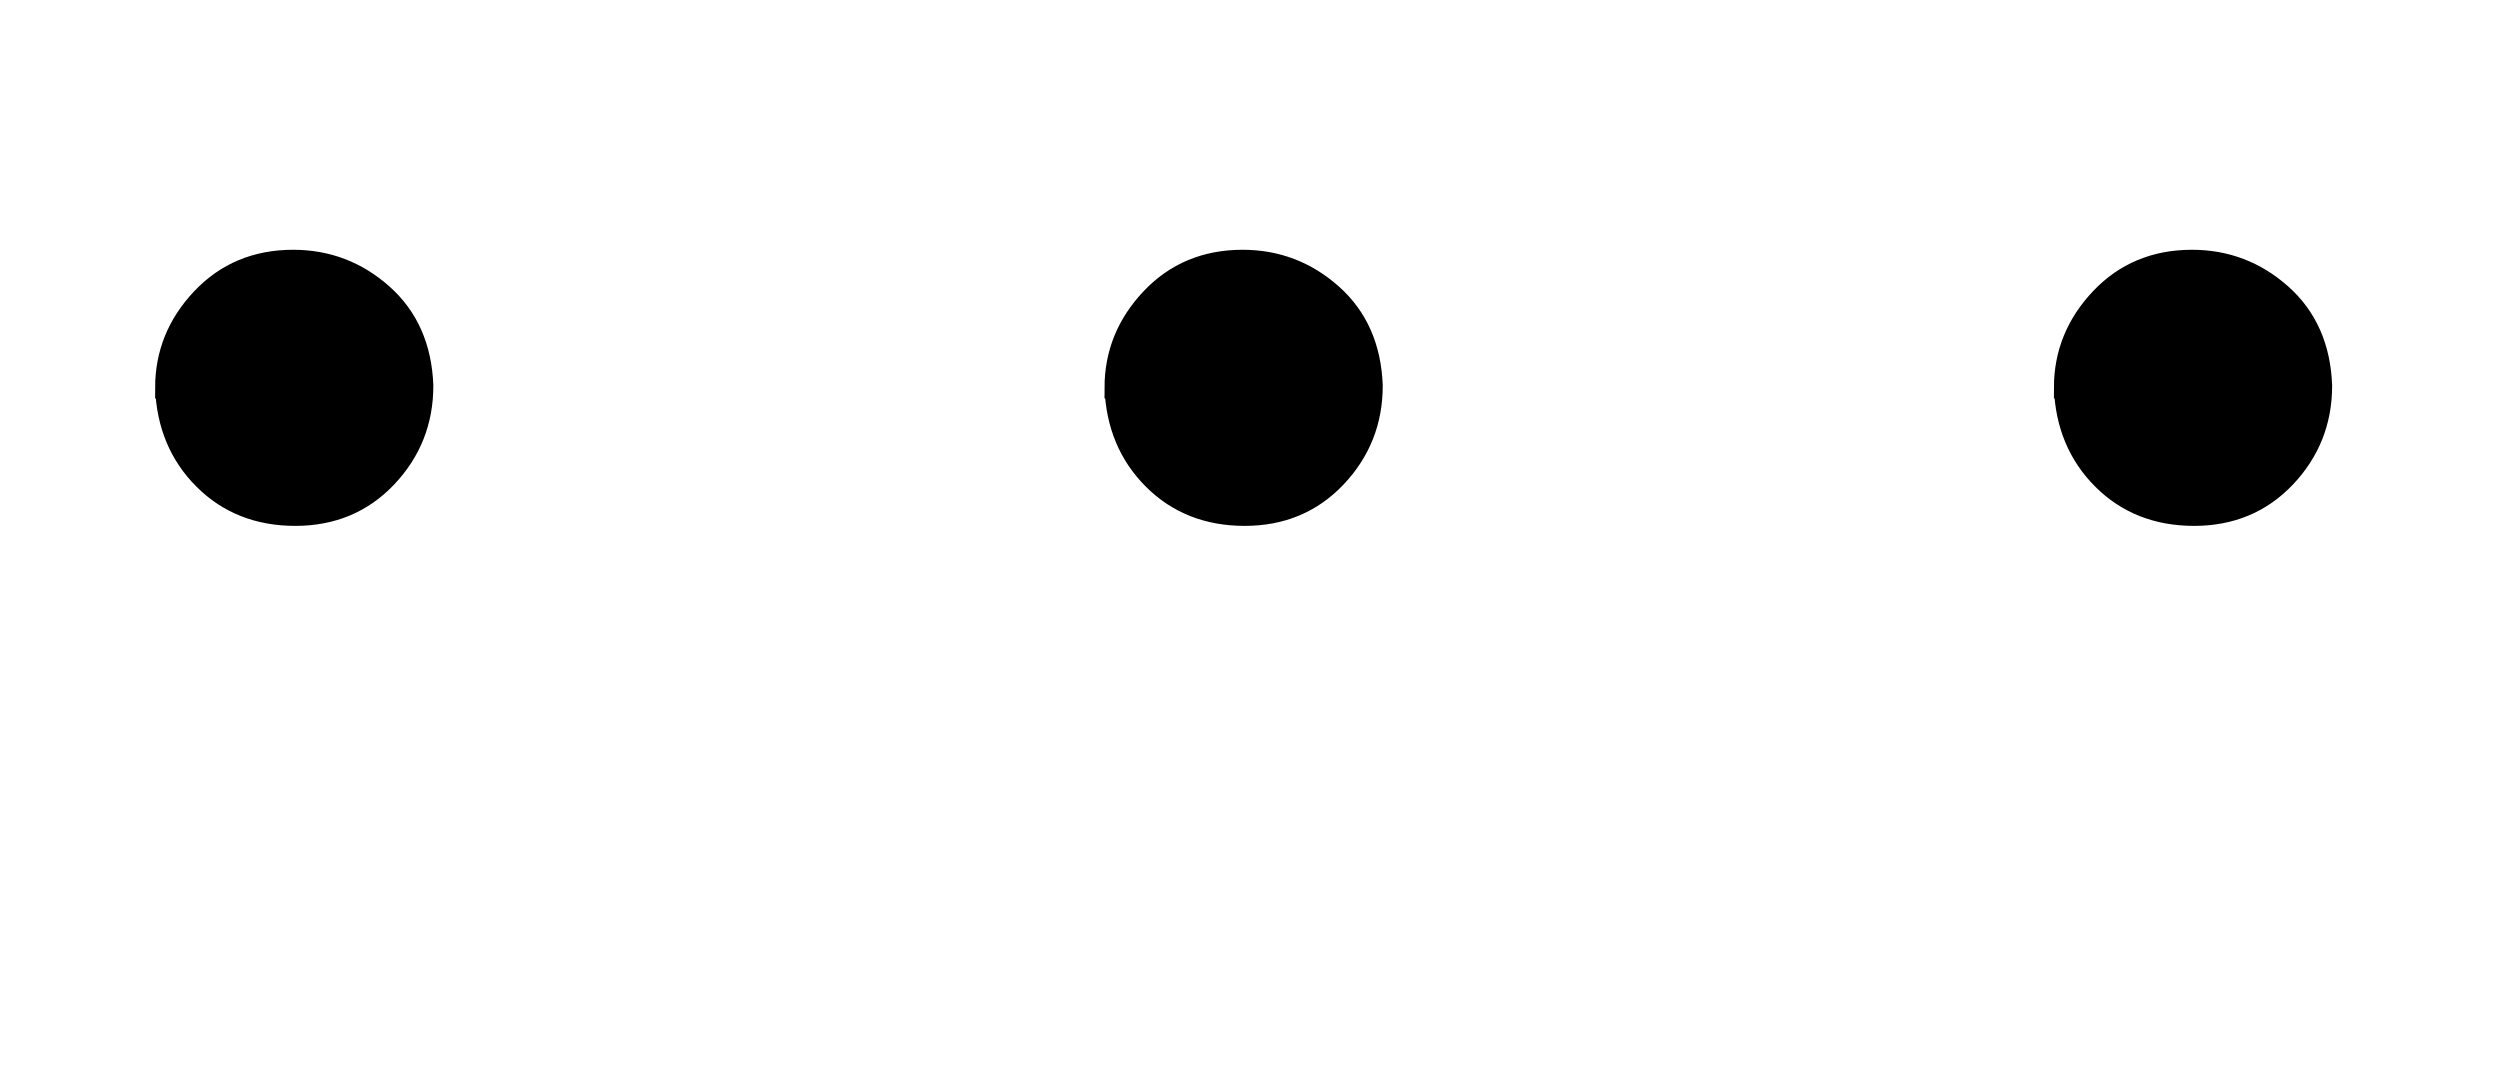 <?xml version="1.0" standalone="no"?>
<svg xmlns:xlink="http://www.w3.org/1999/xlink" style="vertical-align:.418ex" width="2.734ex" height="1.176ex" viewBox="0 -432.6 1177 506.3" xmlns="http://www.w3.org/2000/svg">
    <title id="MathJax-SVG-1-Title">
        Equation
    </title>
    <desc id="MathJax-SVG-1-Desc">
        midline-horizontal-ellipsis
    </desc>
    <defs>
        <path stroke-width="10" id="E1-MJMAIN-22EF" d="M78 250q0 24 17 42t43 18q24 0 42-16t19-43q0-25-17-43t-43-18-43 17-18 43zm447 0q0 24 17 42t43 18q24 0 42-16t19-43q0-25-17-43t-43-18-43 17-18 43zm447 0q0 24 17 42t43 18q24 0 42-16t19-43q0-25-17-43t-43-18-43 17-18 43z"/>
    </defs>
    <g stroke="currentColor" fill="currentColor" stroke-width="0" transform="matrix(1 0 0 -1 0 0)">
        <use xlink:href="#E1-MJMAIN-22EF"/>
    </g>
</svg>
